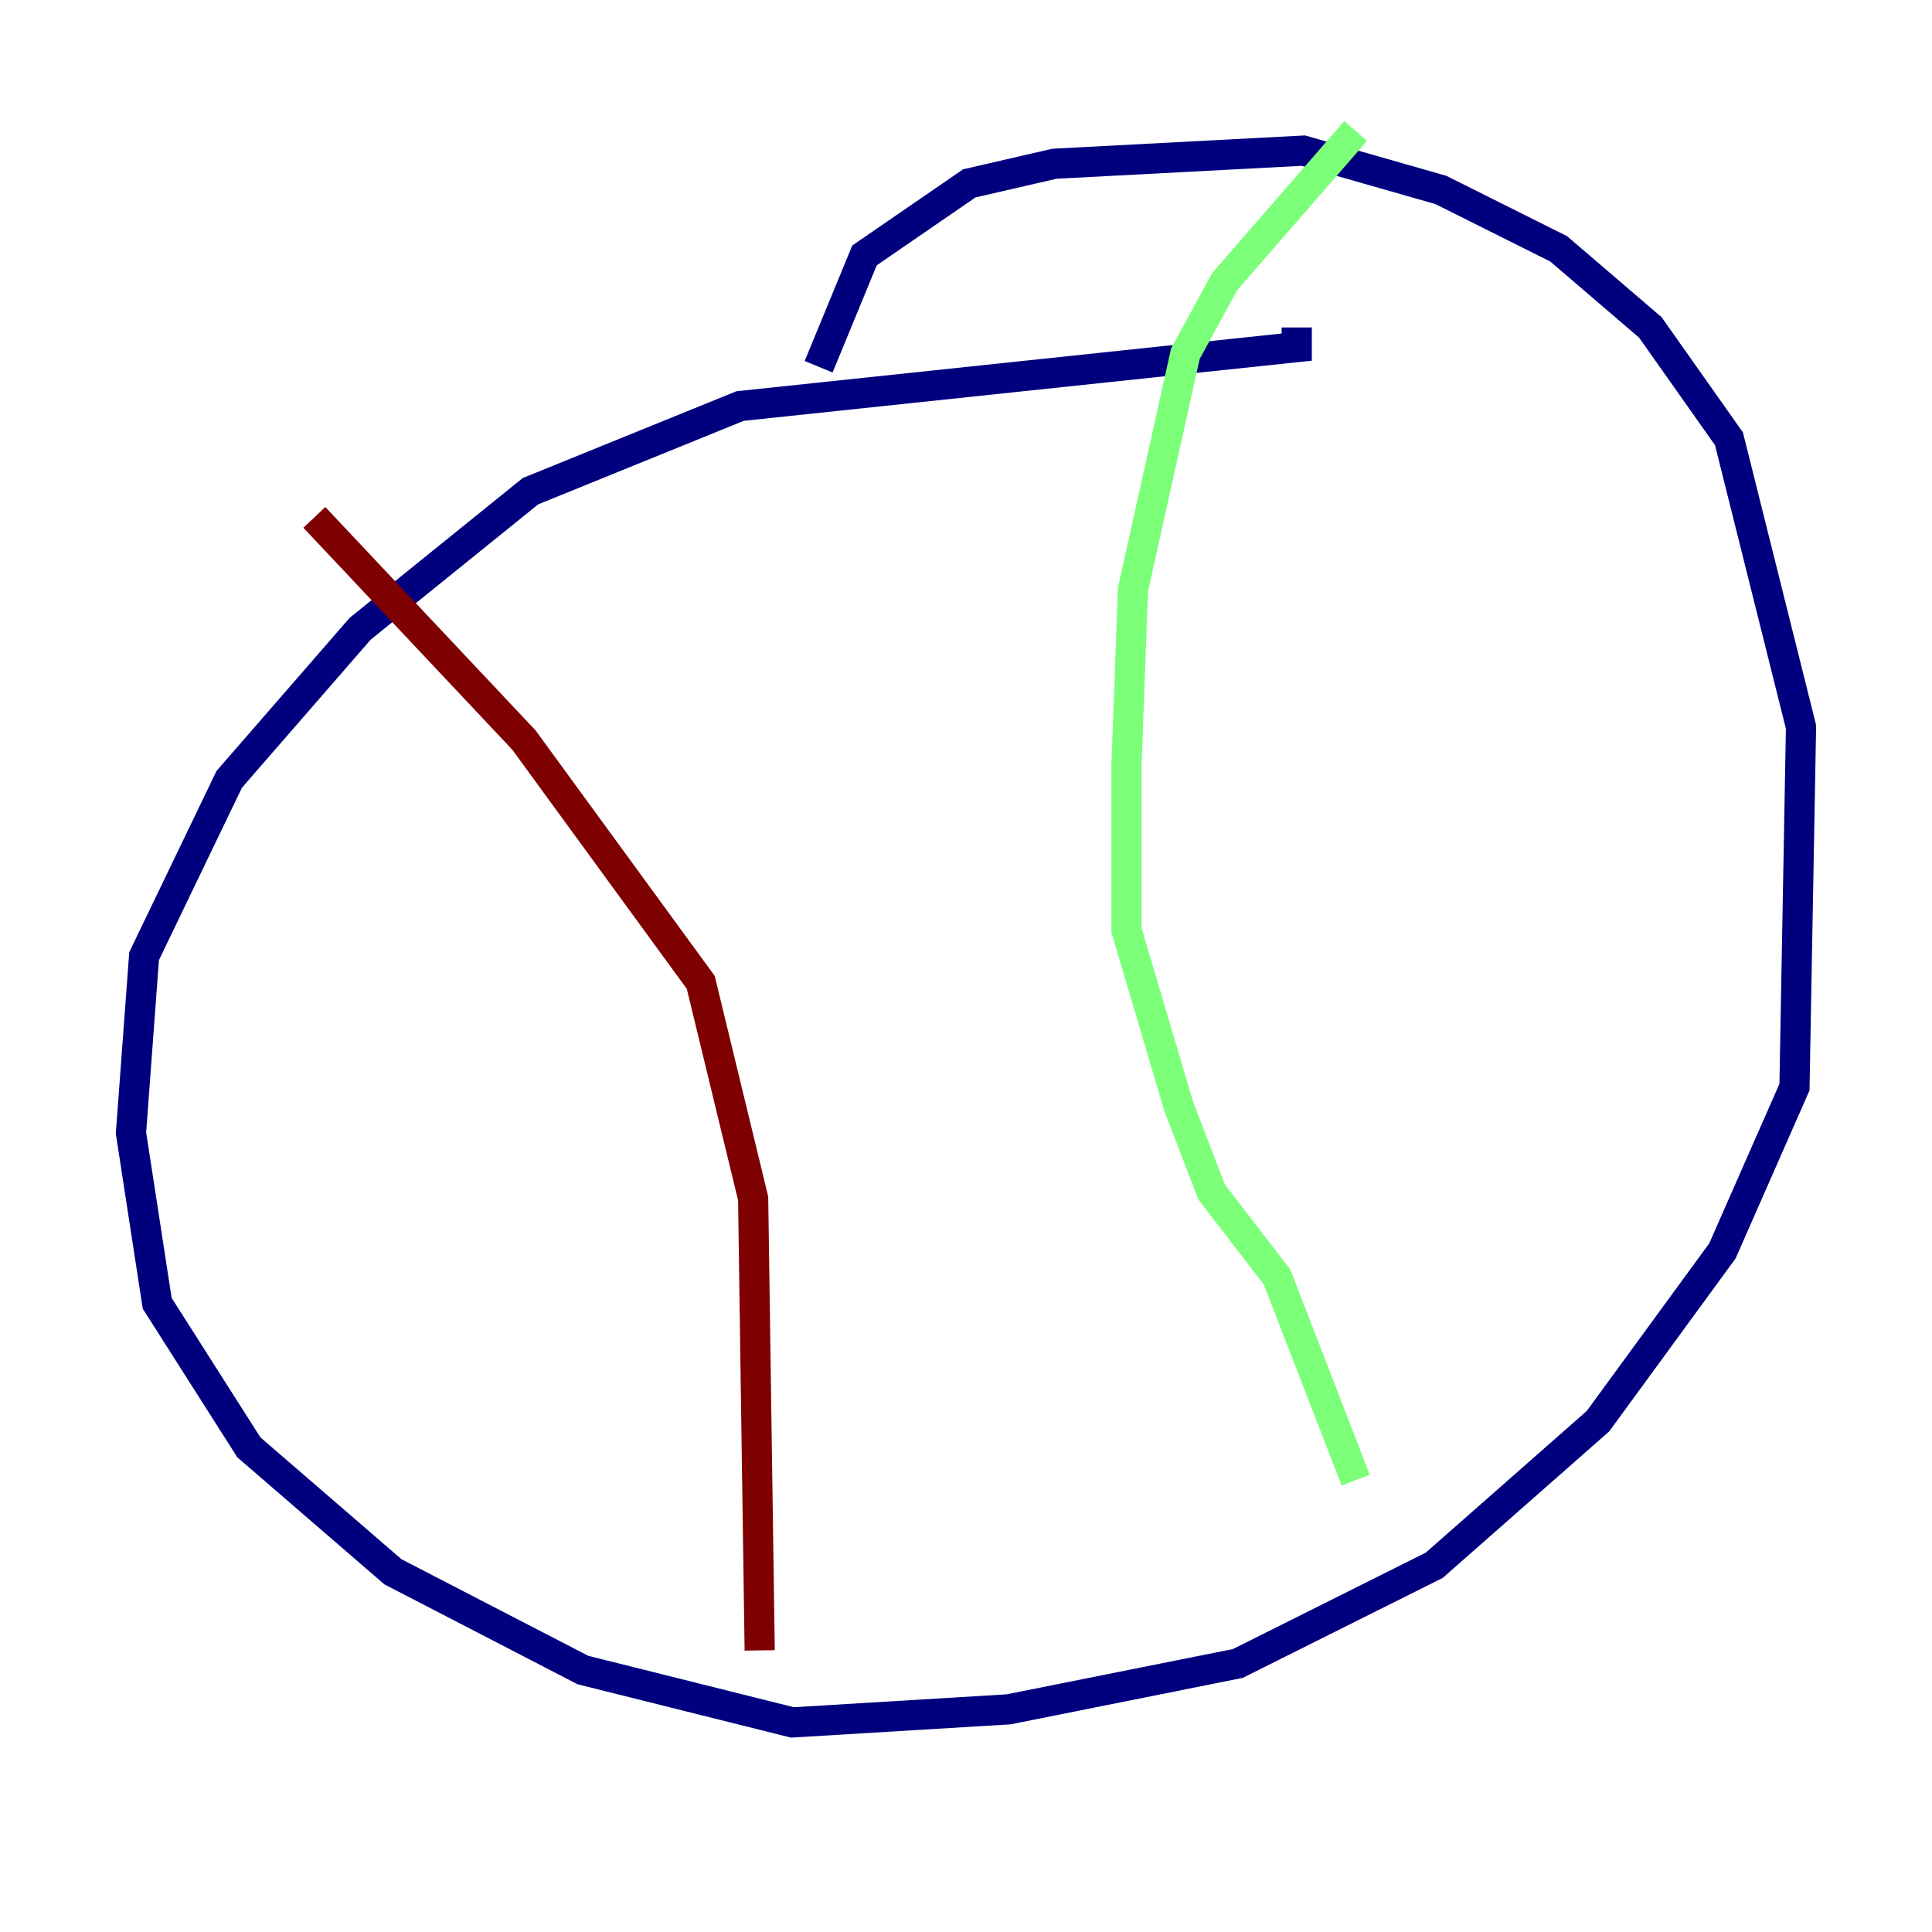 <?xml version="1.0" encoding="utf-8" ?>
<svg baseProfile="tiny" height="128" version="1.2" viewBox="0,0,128,128" width="128" xmlns="http://www.w3.org/2000/svg" xmlns:ev="http://www.w3.org/2001/xml-events" xmlns:xlink="http://www.w3.org/1999/xlink"><defs /><polyline fill="none" points="54.237,24.298 57.275,16.922 64.217,12.149 69.858,10.848 86.346,9.98 95.458,12.583 103.268,16.488 109.342,21.695 114.549,29.071 119.322,48.163 118.888,72.027 114.115,82.875 105.871,94.156 95.024,103.702 82.007,110.21 66.82,113.248 52.502,114.115 38.617,110.644 26.034,104.136 16.488,95.891 10.414,86.346 8.678,75.064 9.546,63.349 15.186,51.634 23.864,41.654 35.146,32.542 49.031,26.902 85.912,22.997 85.912,21.695" stroke="#00007f" stroke-width="2" /><polyline fill="none" points="89.817,8.678 81.139,18.658 78.536,23.43 75.064,39.051 74.63,50.766 74.63,61.614 78.102,73.329 80.271,78.969 84.61,84.61 89.817,98.061" stroke="#7cff79" stroke-width="2" /><polyline fill="none" points="20.827,34.278 34.712,49.031 46.427,65.085 49.898,79.403 50.332,109.342" stroke="#7f0000" stroke-width="2" /></svg>